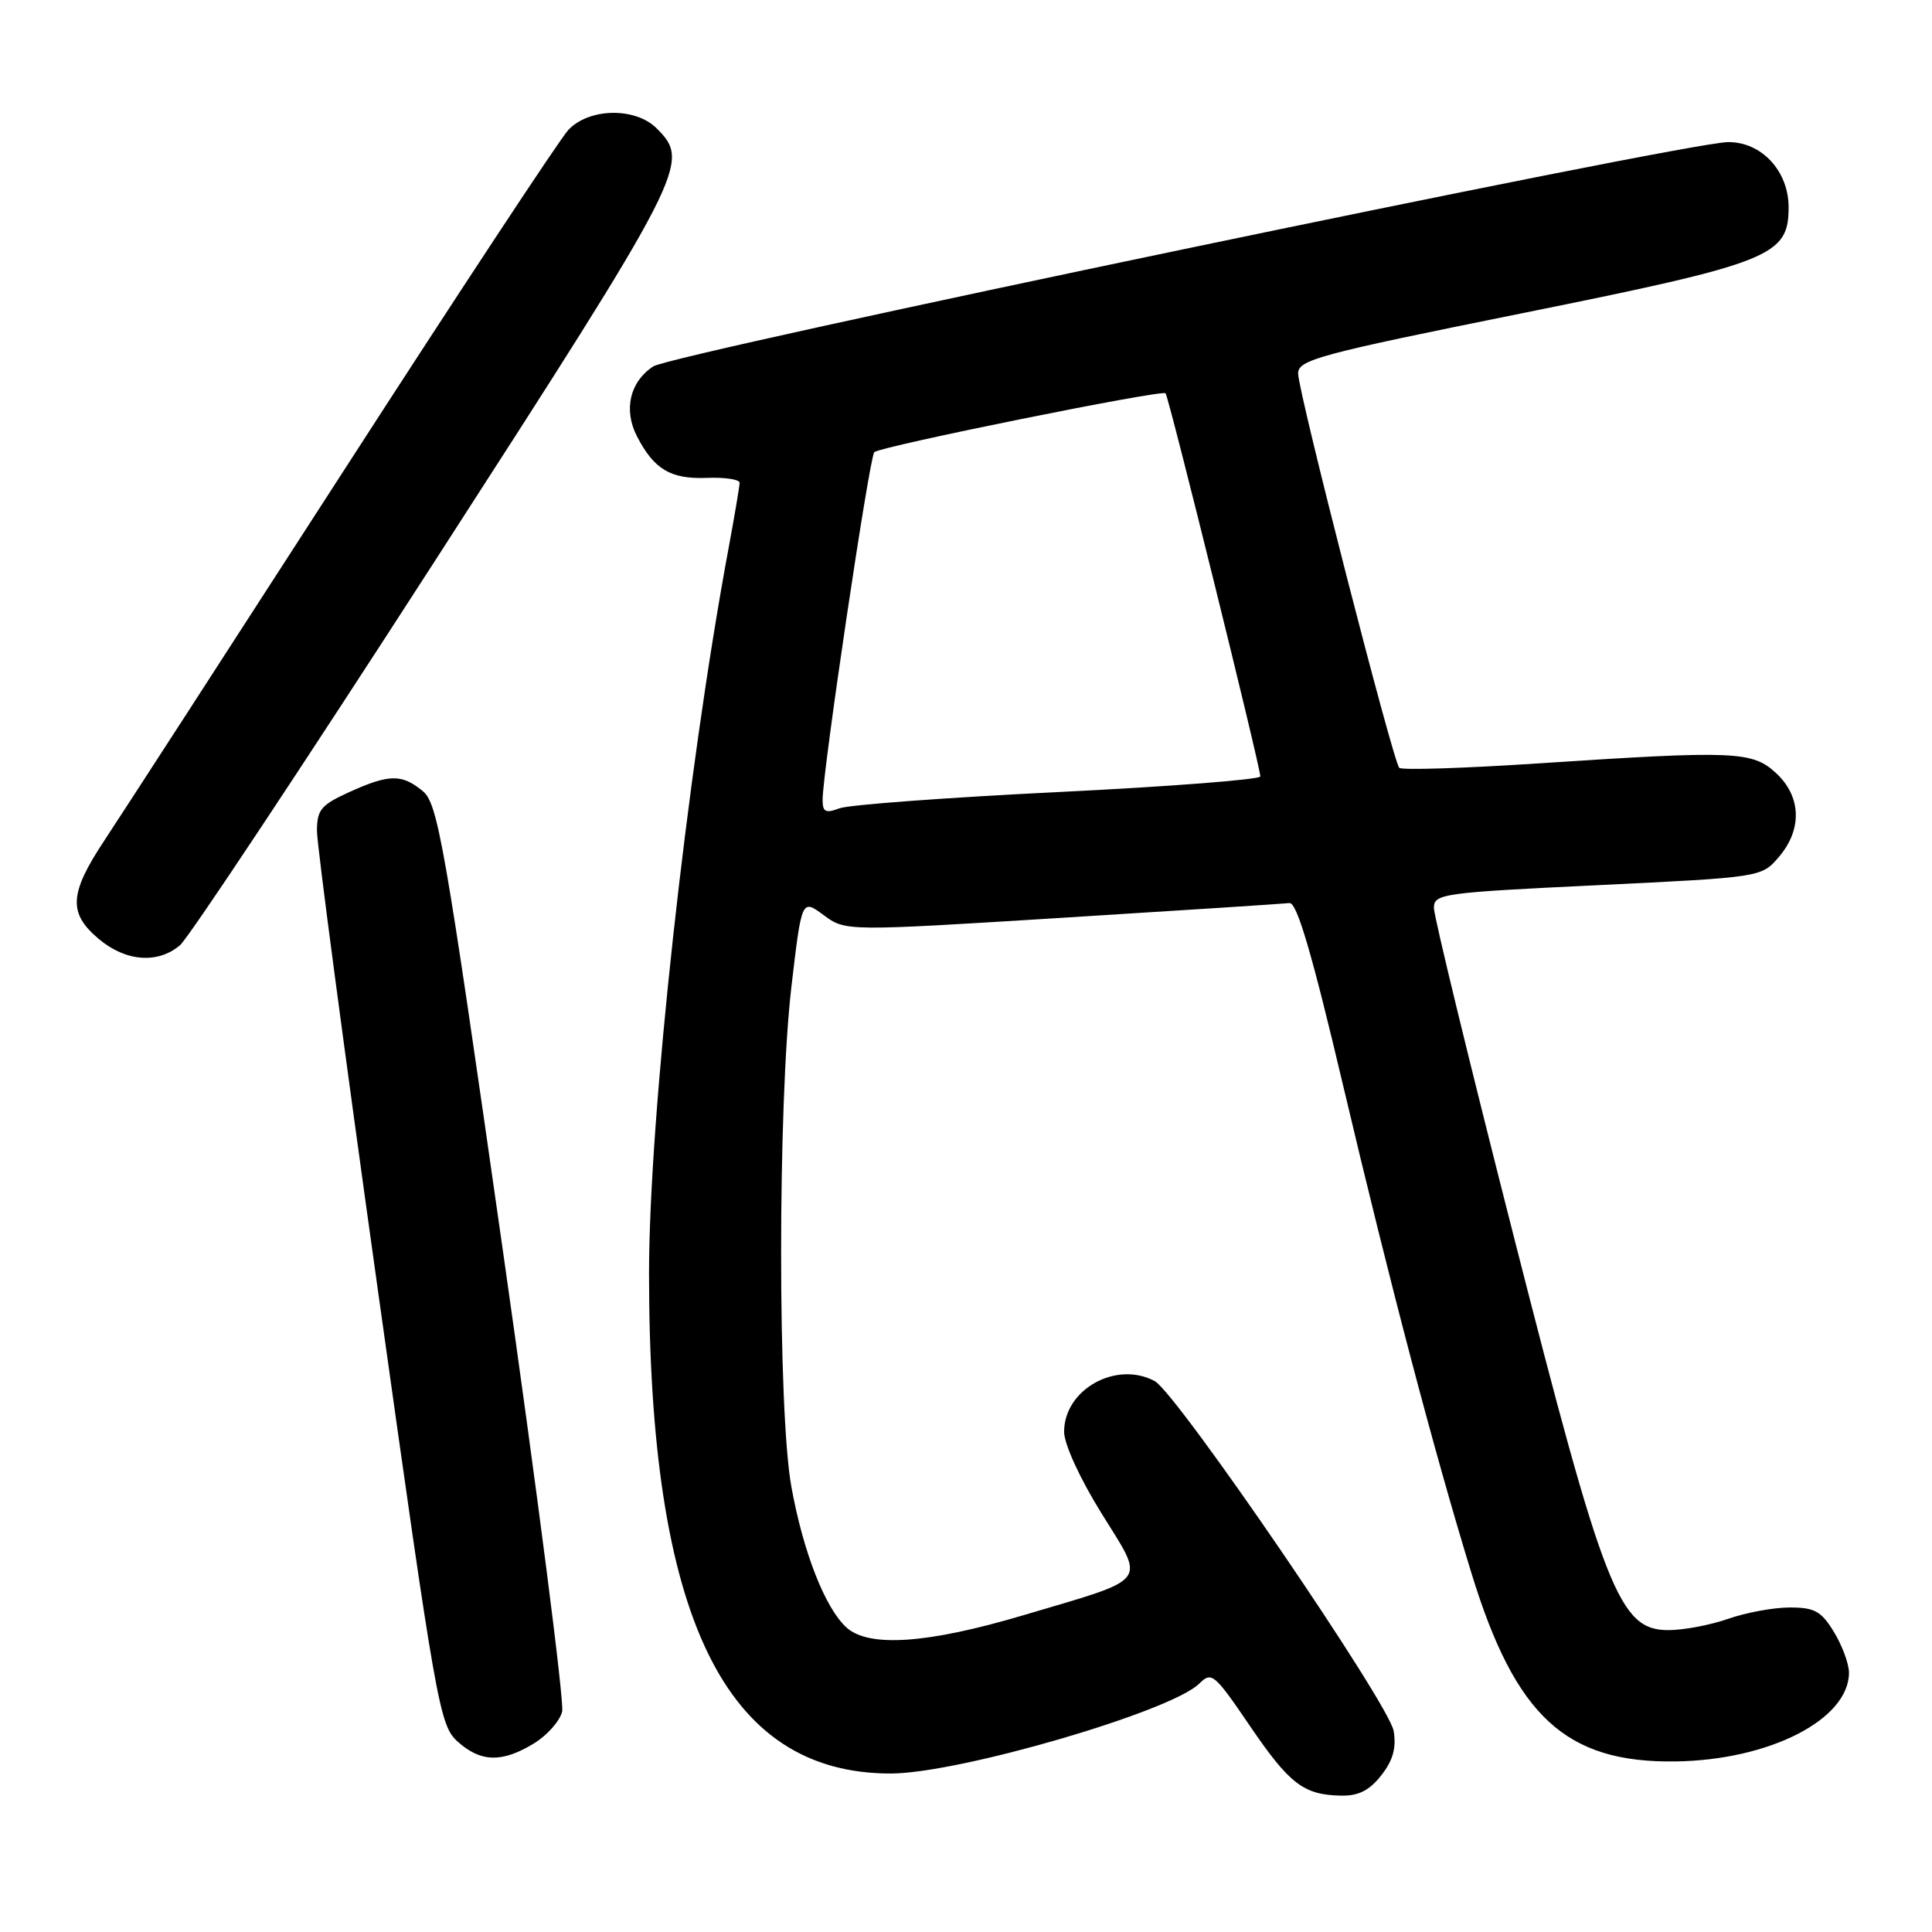 <?xml version="1.0" encoding="UTF-8" standalone="no"?>
<!DOCTYPE svg PUBLIC "-//W3C//DTD SVG 1.1//EN" "http://www.w3.org/Graphics/SVG/1.1/DTD/svg11.dtd" >
<svg xmlns="http://www.w3.org/2000/svg" xmlns:xlink="http://www.w3.org/1999/xlink" version="1.1" viewBox="0 0 256 256">
 <g >
 <path fill="currentColor"
d=" M 183.02 235.25 C 184.57 233.28 185.04 231.62 184.67 229.37 C 184.10 225.81 155.92 184.56 153.00 183.00 C 147.89 180.26 141.00 184.12 141.00 189.72 C 141.00 191.35 143.08 195.89 145.95 200.52 C 151.81 209.97 152.56 208.99 135.56 214.04 C 122.88 217.80 115.13 218.33 112.16 215.65 C 109.33 213.08 106.43 205.67 104.86 197.00 C 103.05 187.00 103.05 146.35 104.86 130.80 C 106.23 119.11 106.23 119.11 109.13 121.25 C 112.03 123.40 112.03 123.40 140.77 121.61 C 156.57 120.63 170.11 119.75 170.86 119.66 C 171.85 119.55 173.83 126.30 178.01 144.00 C 184.19 170.16 190.01 192.30 194.99 208.50 C 200.81 227.45 207.48 233.60 222.00 233.40 C 234.48 233.23 245.01 227.83 245.00 221.62 C 244.99 220.45 244.10 218.04 243.01 216.25 C 241.32 213.48 240.45 213.00 237.14 213.00 C 235.00 213.00 231.34 213.68 229.00 214.50 C 226.66 215.32 223.10 216.00 221.08 216.00 C 214.55 216.00 212.60 211.02 200.52 163.59 C 194.73 140.88 190.00 121.40 190.00 120.31 C 190.00 118.43 191.08 118.28 211.70 117.29 C 233.40 116.24 233.40 116.24 235.70 113.56 C 238.83 109.92 238.69 105.55 235.35 102.45 C 232.20 99.53 229.93 99.43 203.75 101.16 C 193.99 101.80 185.73 102.07 185.41 101.74 C 184.58 100.92 172.01 51.93 172.01 49.50 C 172.00 47.68 174.66 46.96 201.72 41.50 C 234.75 34.83 237.00 33.93 237.00 27.47 C 237.00 22.66 233.41 18.79 228.97 18.83 C 223.25 18.87 89.13 46.87 86.56 48.55 C 83.45 50.59 82.59 54.31 84.41 57.83 C 86.67 62.20 88.87 63.51 93.65 63.32 C 96.04 63.23 98.00 63.52 98.00 63.97 C 98.00 64.41 97.34 68.32 96.54 72.64 C 91.01 102.36 86.00 148.08 86.00 168.75 C 86.00 214.29 96.01 235.00 118.02 235.00 C 127.03 235.00 155.22 226.78 158.93 223.07 C 160.54 221.46 160.92 221.79 165.57 228.62 C 170.86 236.40 172.72 237.83 177.68 237.93 C 180.00 237.98 181.44 237.26 183.02 235.25 Z  M 70.72 231.03 C 72.50 229.95 74.19 228.04 74.49 226.78 C 74.78 225.53 71.24 197.97 66.61 165.54 C 58.87 111.31 58.01 106.43 55.98 104.79 C 53.20 102.53 51.55 102.57 46.25 104.97 C 42.52 106.67 42.00 107.30 42.00 110.14 C 42.00 111.93 45.63 139.29 50.07 170.94 C 57.80 226.10 58.24 228.59 60.62 230.75 C 63.68 233.52 66.52 233.59 70.72 231.03 Z  M 23.85 125.25 C 24.98 124.29 40.11 101.49 57.46 74.59 C 91.06 22.50 91.55 21.55 87.00 17.00 C 84.17 14.17 77.99 14.30 75.28 17.25 C 74.14 18.49 60.72 38.85 45.46 62.50 C 30.20 86.15 15.98 108.12 13.86 111.32 C 9.17 118.40 9.01 120.99 13.08 124.41 C 16.65 127.42 20.89 127.75 23.85 125.25 Z  M 109.00 105.97 C 109.00 102.22 115.21 60.50 115.85 59.91 C 116.71 59.14 153.95 51.61 154.44 52.11 C 154.86 52.53 167.00 101.62 167.00 102.88 C 167.00 103.29 154.96 104.23 140.25 104.95 C 125.54 105.67 112.49 106.64 111.25 107.10 C 109.39 107.80 109.00 107.61 109.00 105.97 Z "/>
</g>
</svg>